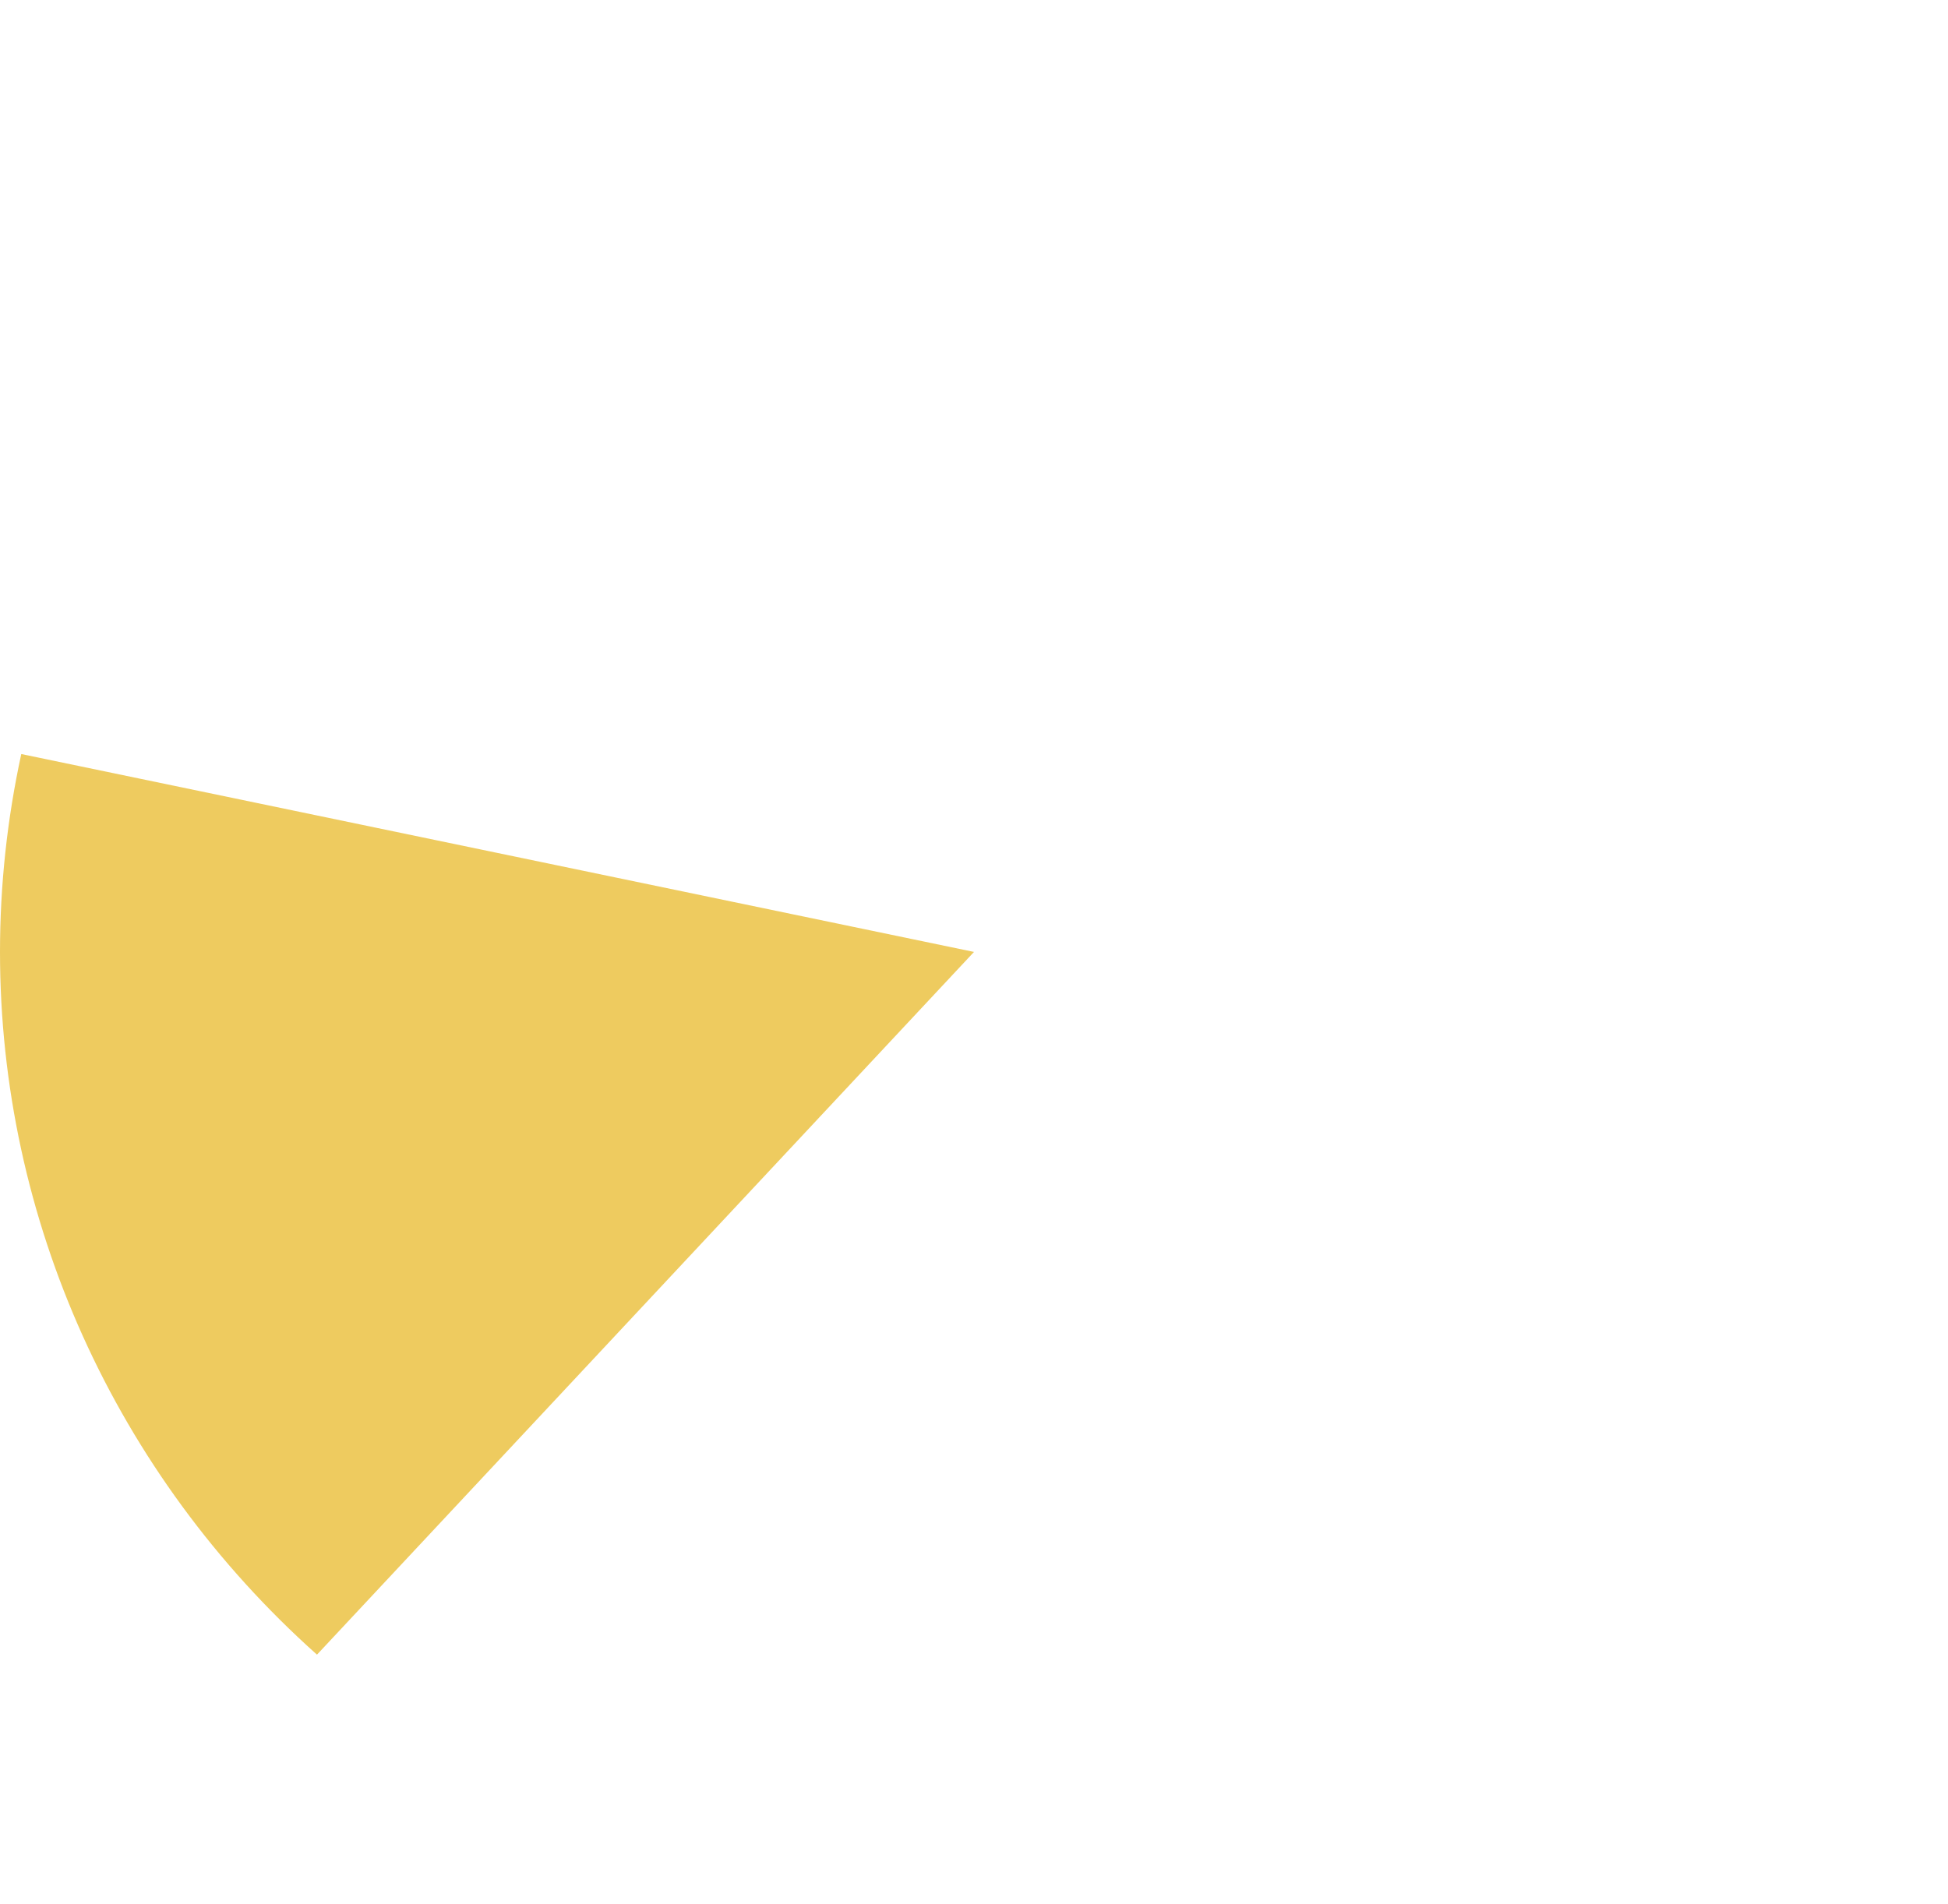 ﻿<?xml version="1.0" encoding="utf-8"?>
<svg version="1.1" xmlns:xlink="http://www.w3.org/1999/xlink" width="89px" height="87px" xmlns="http://www.w3.org/2000/svg">
  <g transform="matrix(1 0 0 1 -49 -37 )">
    <path d="M 49.972 71.457  L 93.5 80.5  L 63.482 112.612  C 54.256 104.371  49 92.717  49 80.5  C 49 77.461  49.326 74.43  49.972 71.457  Z " fill-rule="nonzero" fill="#eecb5f" stroke="none" />
  </g>
</svg>